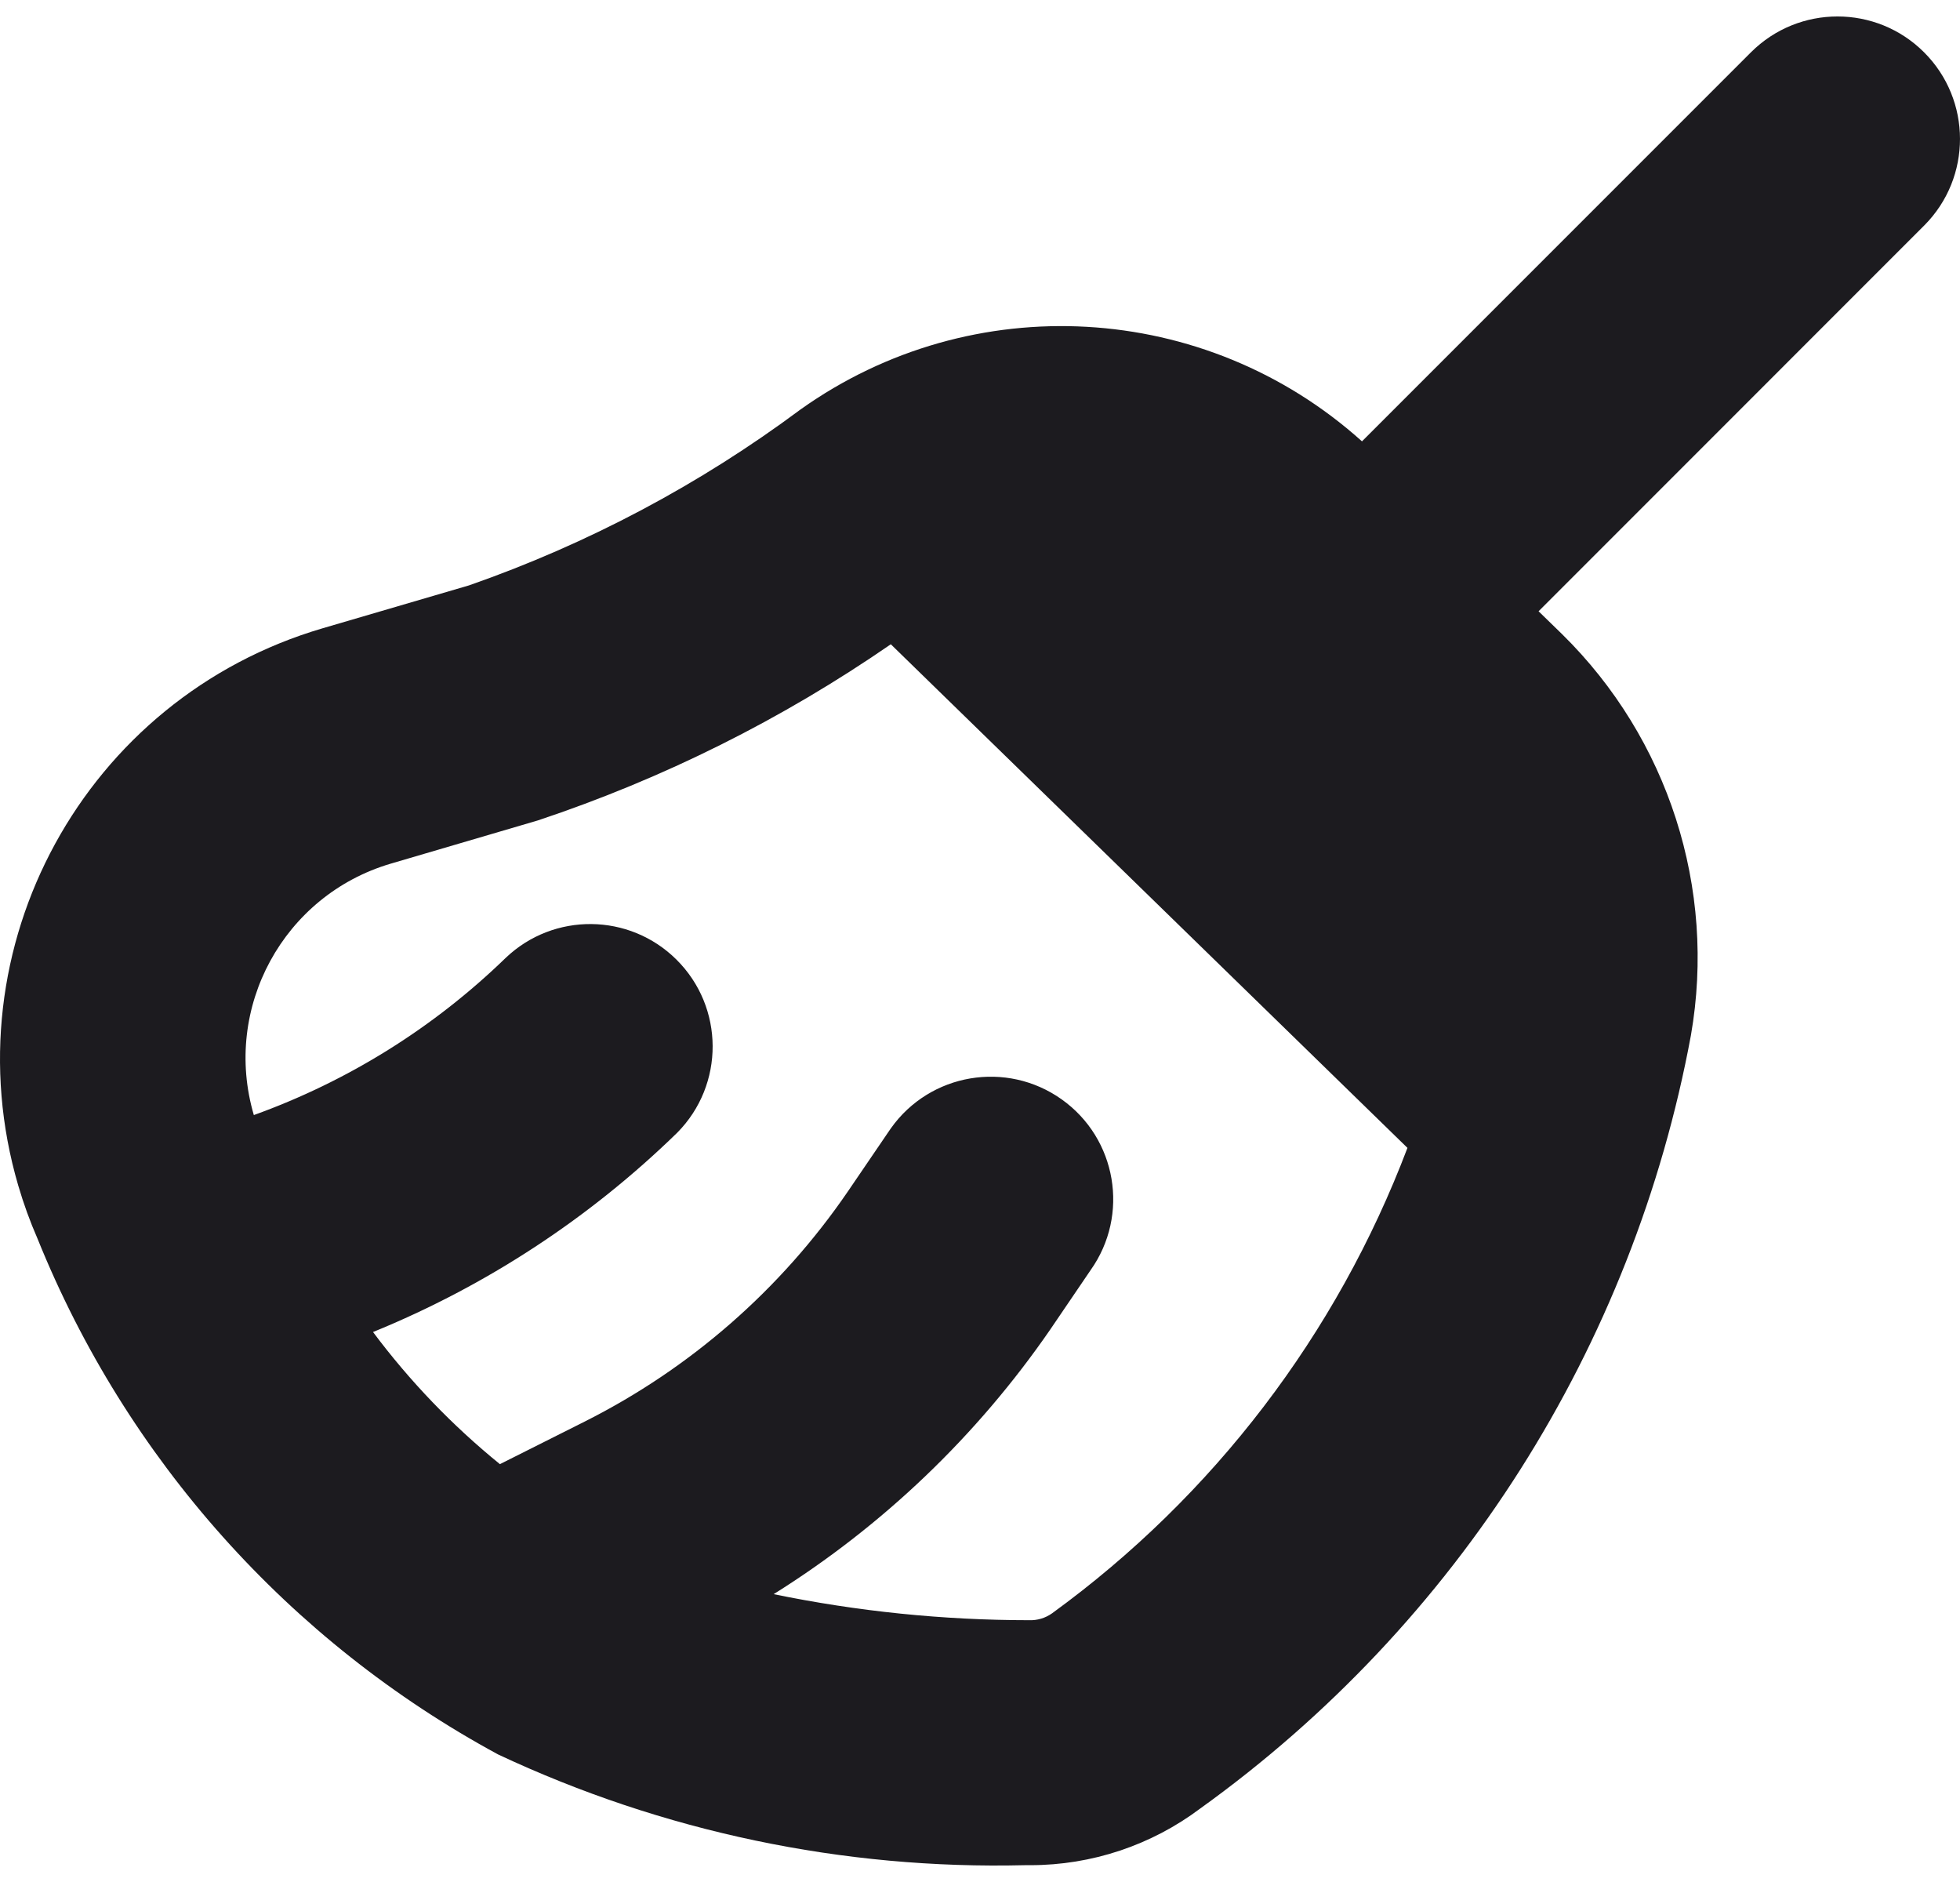 <svg width="100" height="96" viewBox="0 0 100 96" fill="none" xmlns="http://www.w3.org/2000/svg">
<path d="M98.168 2.669C95.728 0.23 91.773 0.23 89.333 2.669L69.489 22.513C61.499 15.334 49.599 14.657 40.847 20.884C35.696 24.719 29.99 27.745 23.927 29.861L16.475 32.044C4.332 35.601 -2.627 48.328 0.93 60.471C1.2 61.394 1.528 62.299 1.913 63.18C6.446 74.419 14.757 83.725 25.414 89.494C33.817 93.439 43.023 95.372 52.302 95.142H52.565C55.693 95.143 58.736 94.129 61.237 92.251C74.359 82.827 83.33 68.694 86.272 52.808C87.576 45.322 85.118 37.673 79.698 32.348L78.499 31.181L98.181 11.495C100.611 9.053 100.605 5.104 98.168 2.669ZM53.681 82.292C53.338 82.537 52.923 82.662 52.502 82.646C48.125 82.644 43.76 82.199 39.472 81.317C45.05 77.828 49.852 73.234 53.585 67.817L55.643 64.789C57.641 61.975 56.979 58.075 54.166 56.077C51.352 54.079 47.452 54.74 45.454 57.554C45.405 57.622 45.358 57.691 45.312 57.761L43.255 60.781C39.844 65.765 35.225 69.802 29.829 72.515L25.506 74.686C23.078 72.715 20.904 70.451 19.032 67.946C24.811 65.589 30.079 62.138 34.549 57.782C36.978 55.332 36.961 51.376 34.51 48.946C32.109 46.566 28.25 46.528 25.802 48.86C22.137 52.416 17.756 55.15 12.951 56.879C11.339 51.408 14.467 45.666 19.937 44.054C19.958 44.048 19.978 44.042 19.999 44.036L27.443 41.849C33.839 39.718 39.901 36.693 45.45 32.864L71.809 58.553C68.206 68.061 61.905 76.312 53.681 82.292Z" fill="#1C1B1F"/>
</svg>
